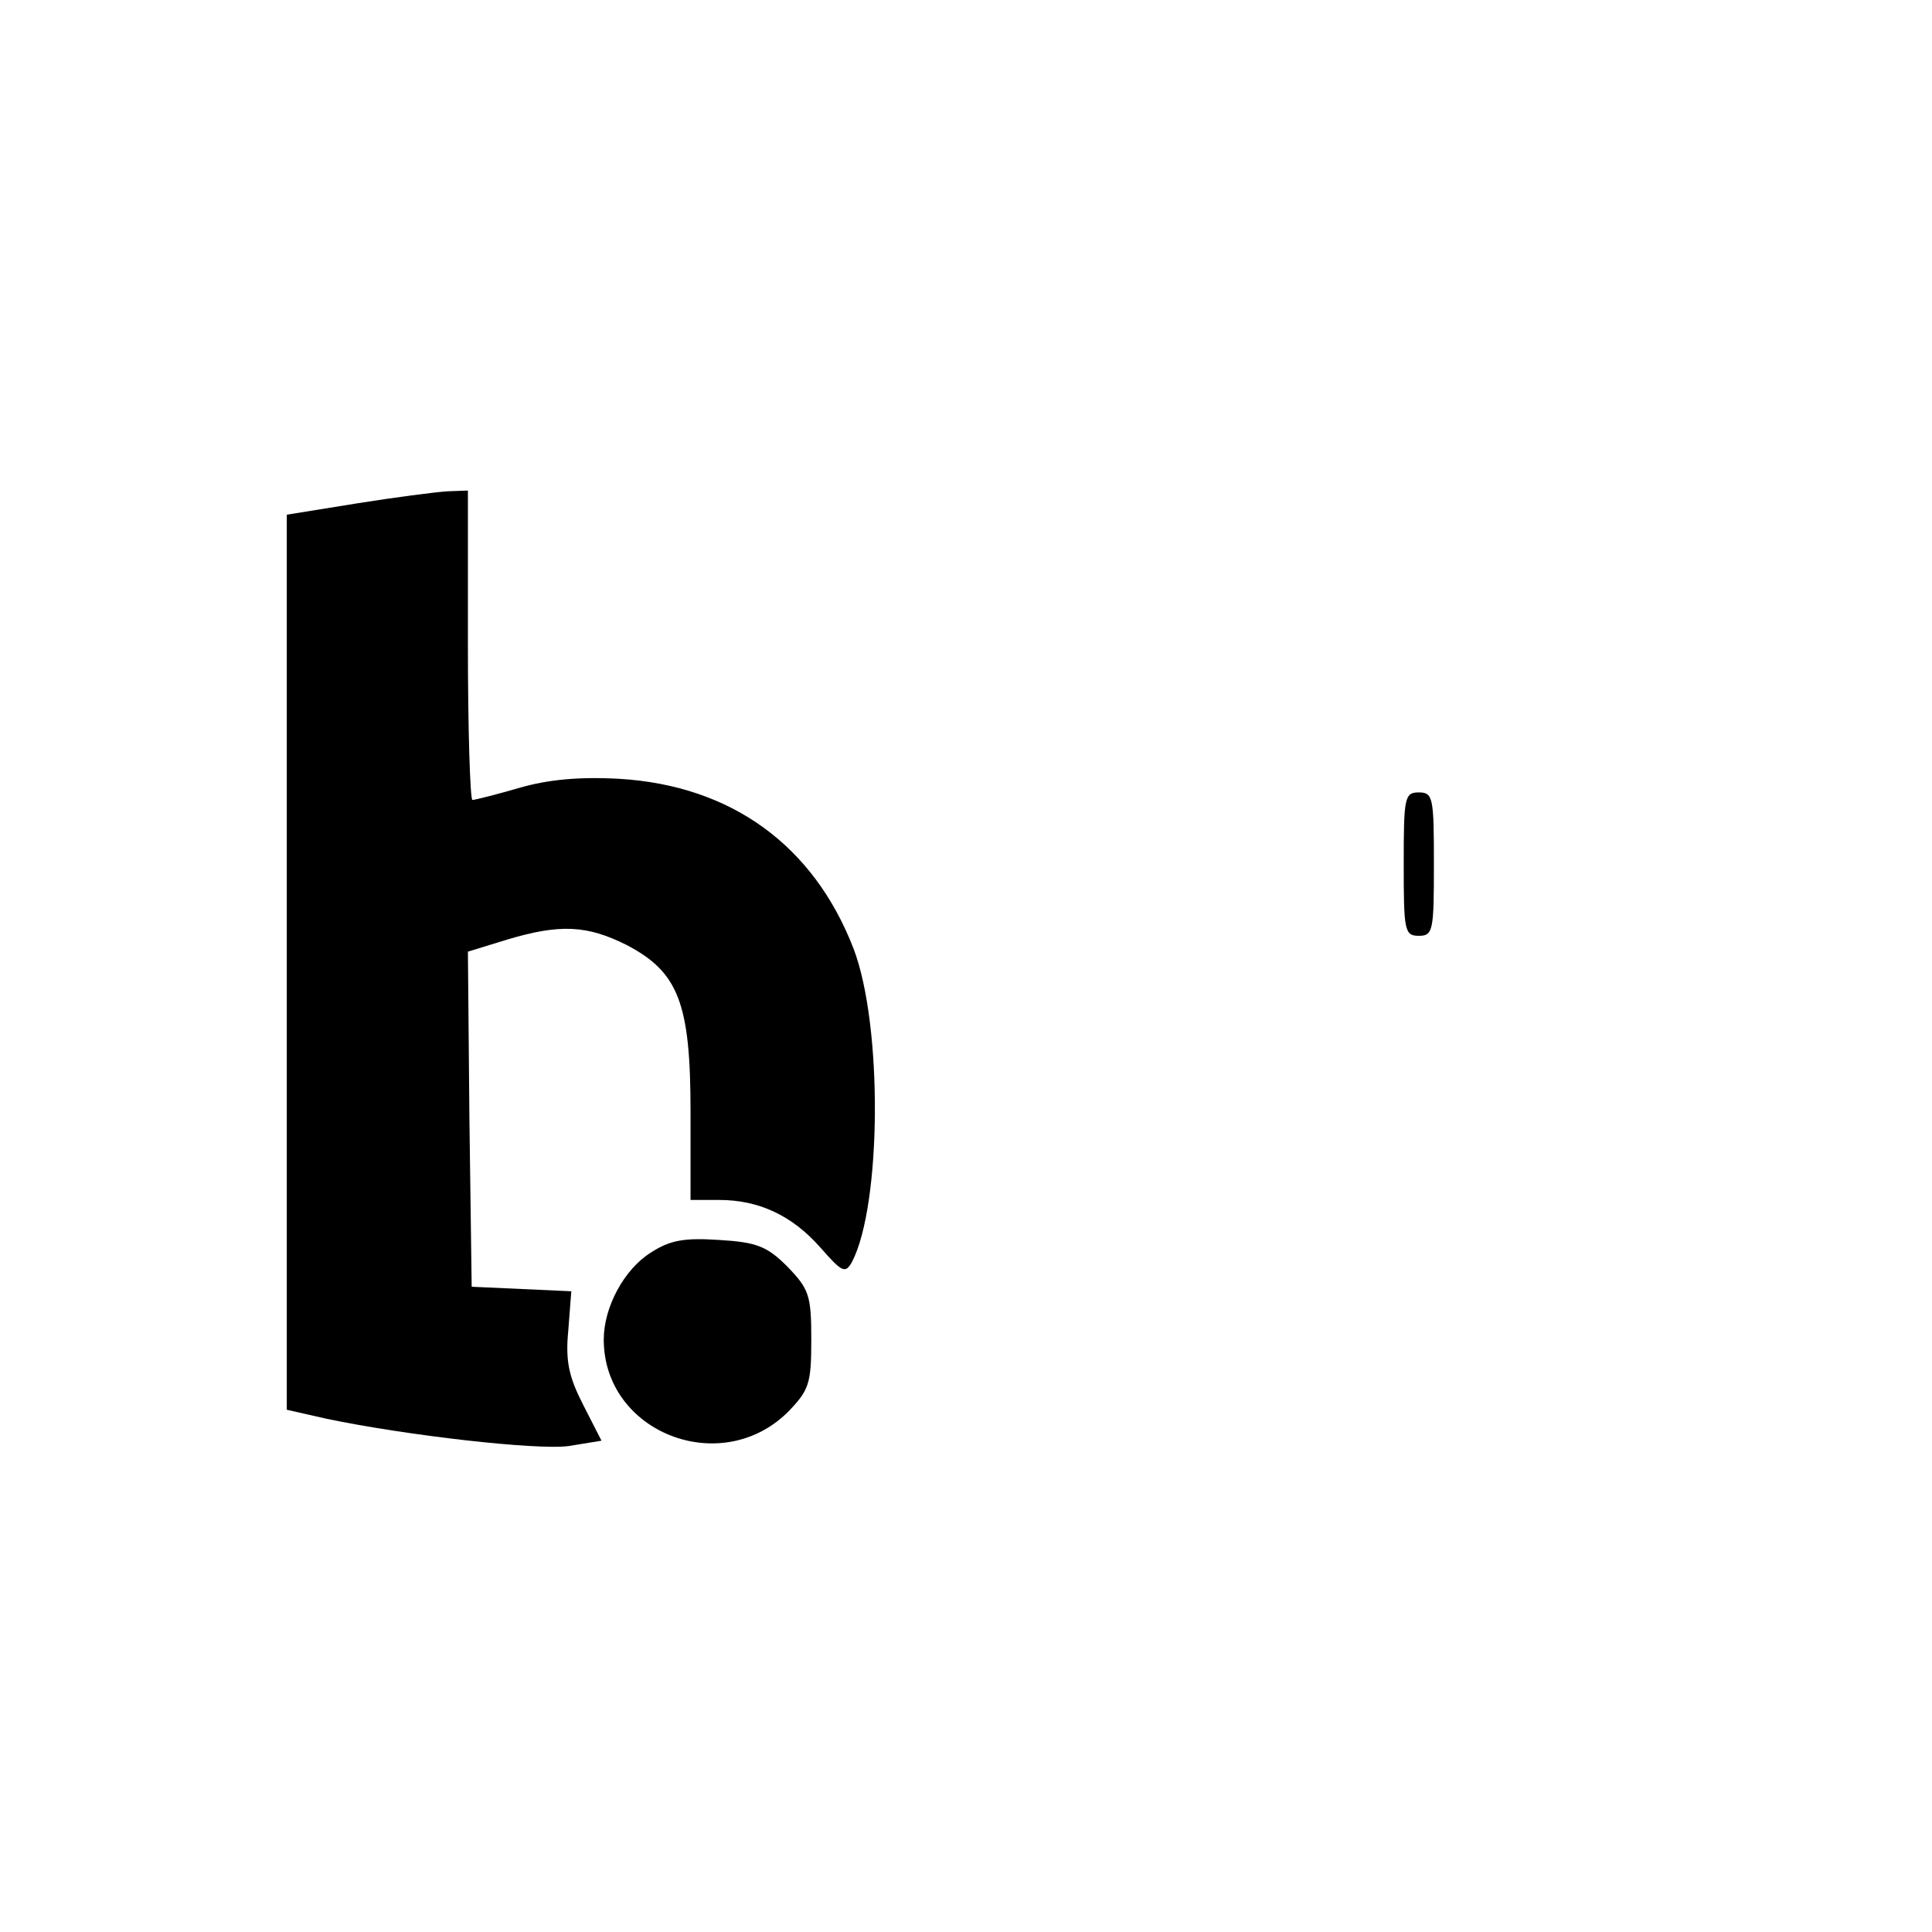 <?xml version="1.0" standalone="no"?>
<!DOCTYPE svg PUBLIC "-//W3C//DTD SVG 20010904//EN"
 "http://www.w3.org/TR/2001/REC-SVG-20010904/DTD/svg10.dtd">
<svg version="1.0" xmlns="http://www.w3.org/2000/svg"
 width="256pt" height="256pt" viewBox="0 0 256 256"
 preserveAspectRatio="xMidYMid meet">

<g transform="translate(0,256) scale(0.1,-0.1)"
fill="#000000" stroke="none">
<path d="M473 1893 l-93 -15 0 -593 0 -593 53 -12 c105 -22 280 -42 321 -36
l43 7 -24 47 c-19 37 -24 58 -20 99 l4 52 -66 3 -66 3 -3 222 -2 222 52 16
c70 21 106 19 158 -7 69 -36 85 -77 85 -221 l0 -117 38 0 c53 0 97 -21 134
-63 29 -33 33 -35 42 -19 39 75 41 313 2 415 -53 137 -162 216 -310 225 -54 3
-95 -1 -133 -12 -31 -9 -59 -16 -62 -16 -3 0 -6 92 -6 205 l0 205 -27 -1 c-16
-1 -70 -8 -120 -16z"/>
<path d="M1860 1415 c0 -88 1 -95 20 -95 19 0 20 7 20 95 0 88 -1 95 -20 95
-19 0 -20 -7 -20 -95z"/>
<path d="M862 900 c-35 -22 -62 -72 -62 -115 0 -123 155 -184 244 -96 28 29
31 37 31 96 0 59 -3 67 -32 97 -27 27 -41 32 -90 35 -46 3 -65 0 -91 -17z"/>
</g>
</svg>
